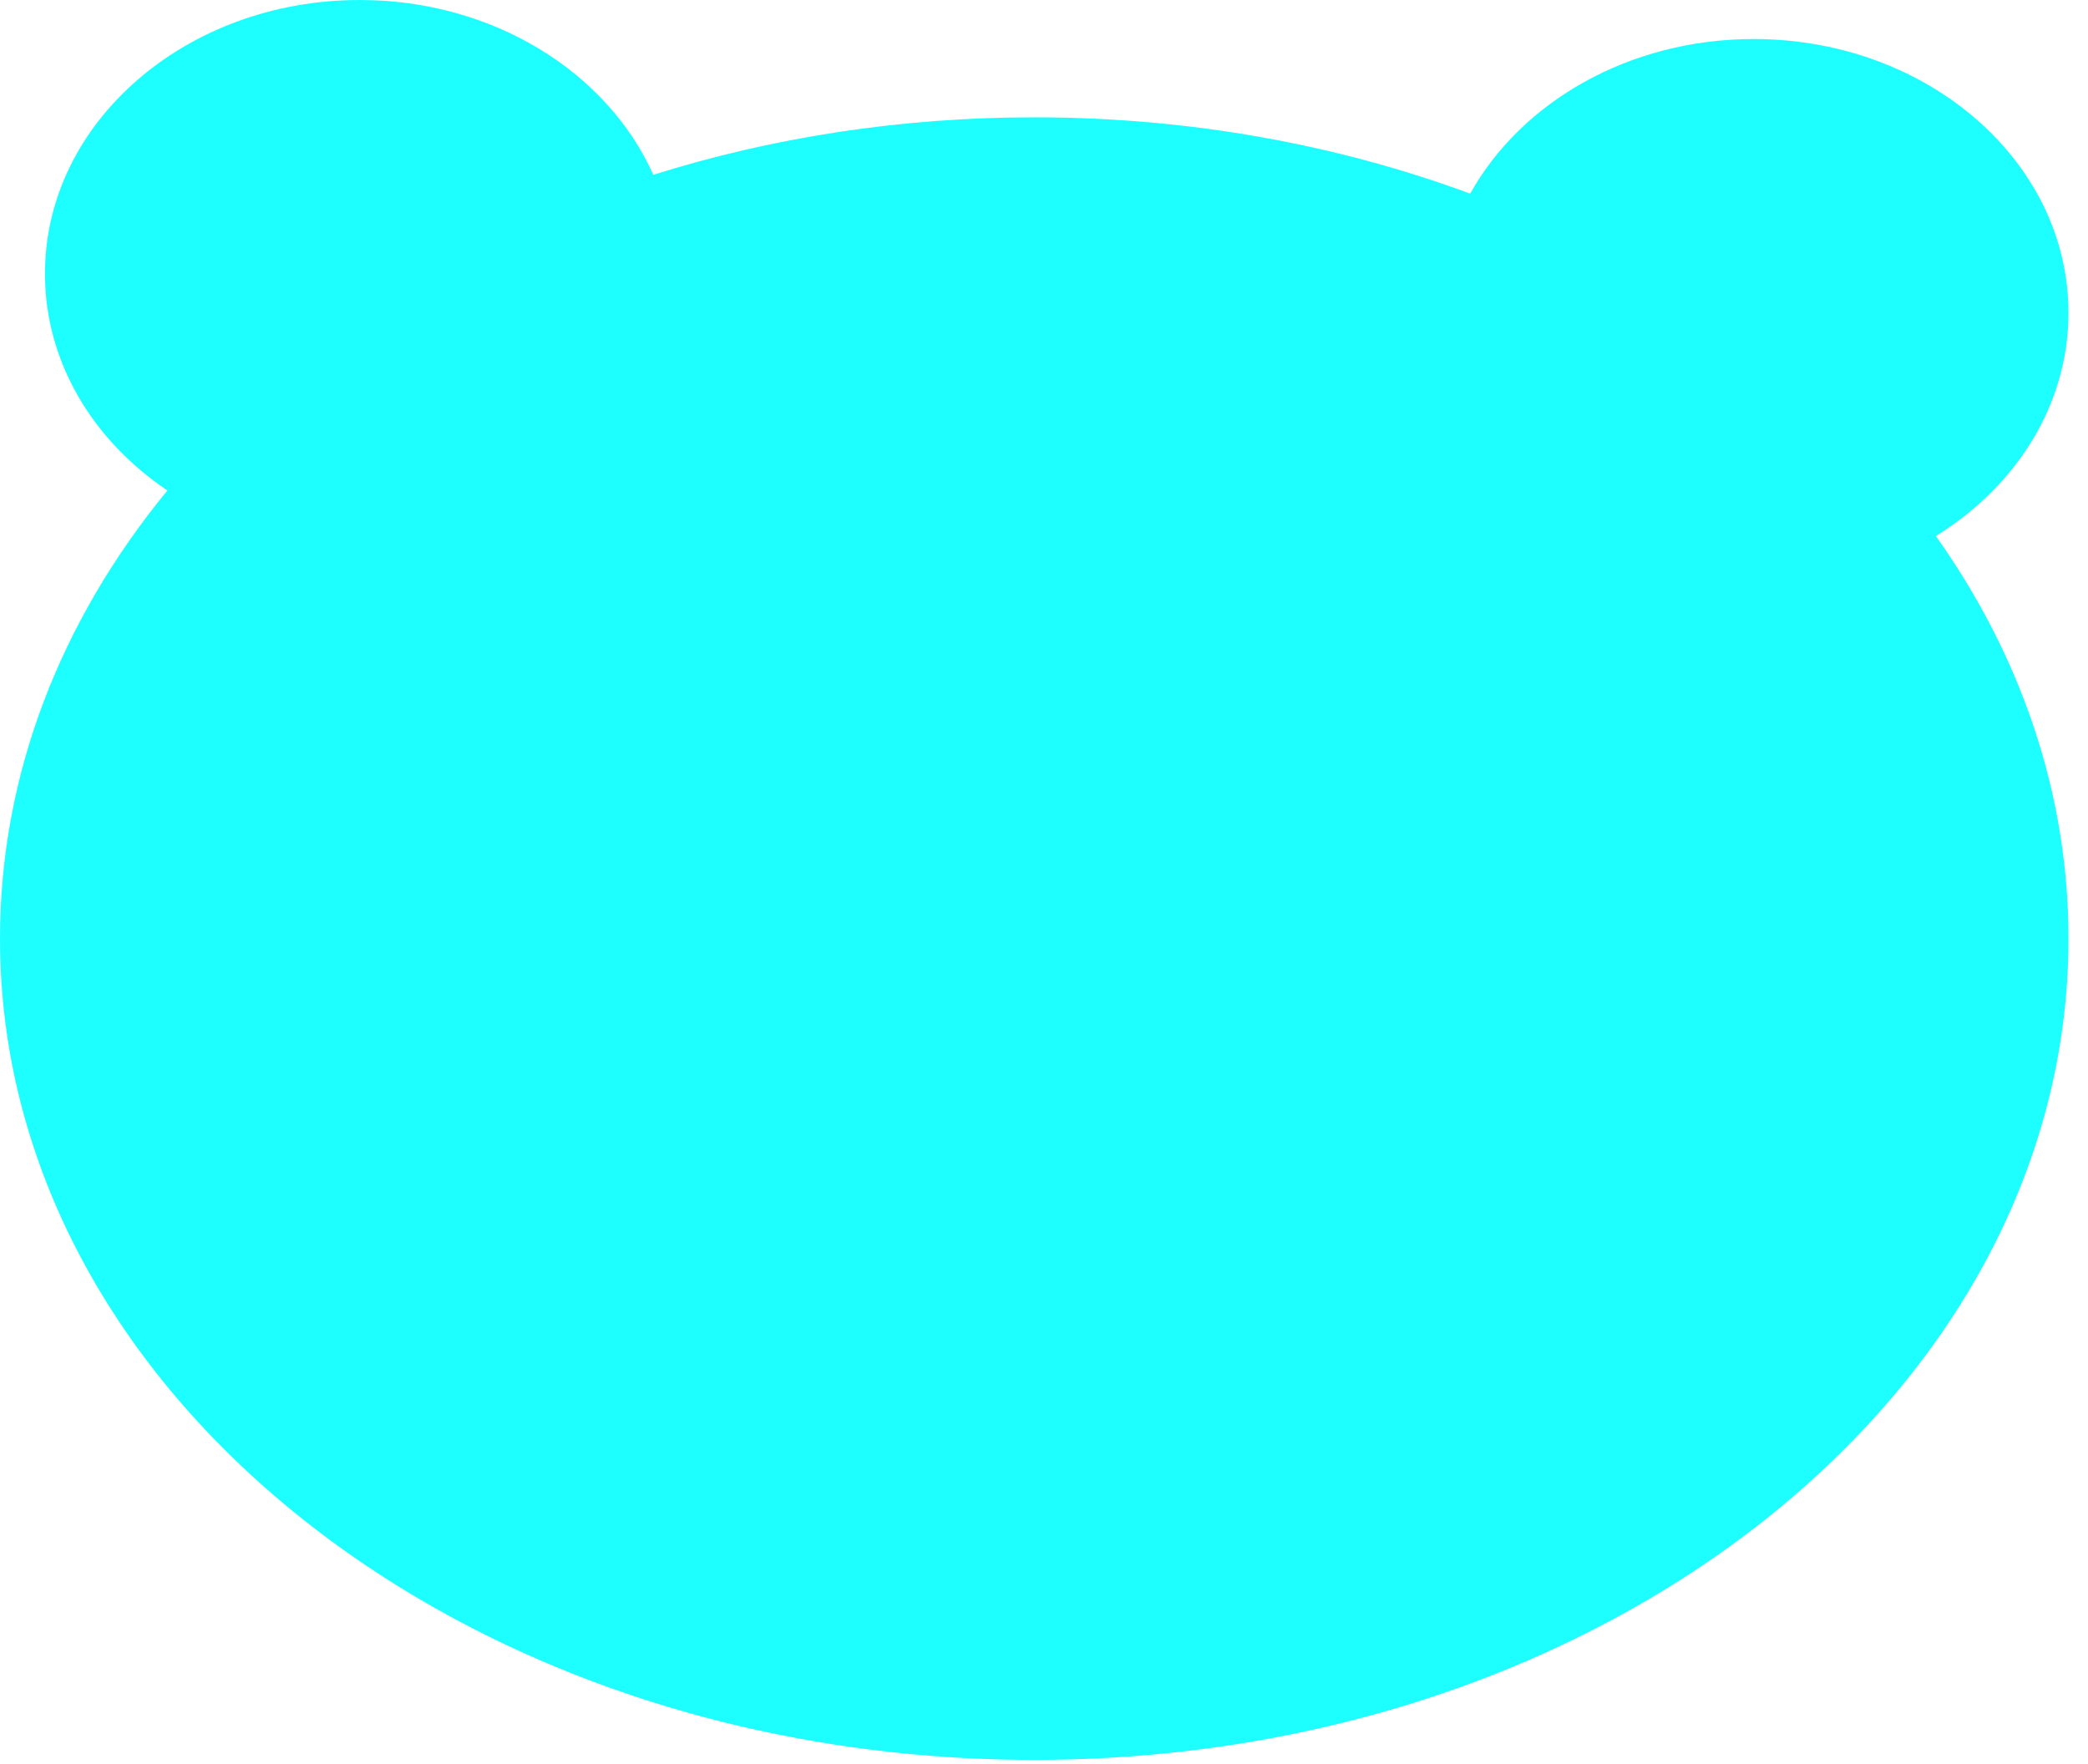 <svg width="58" height="49" viewBox="0 0 58 49" fill="none" xmlns="http://www.w3.org/2000/svg">
<path fill-rule="evenodd" clip-rule="evenodd" d="M1.249 7.604C1.249 10.054 2.581 12.233 4.65 13.624C1.709 17.203 0 21.479 0 26.072C0 38.671 12.862 48.884 28.729 48.884C44.595 48.884 57.458 38.671 57.458 26.072C57.458 22.009 56.12 18.194 53.775 14.889C56.004 13.511 57.458 11.247 57.458 8.688C57.458 4.488 53.543 1.084 48.714 1.084C45.248 1.084 42.254 2.837 40.839 5.379C37.159 4.019 33.056 3.259 28.729 3.259C24.992 3.259 21.422 3.826 18.148 4.856C16.881 2.015 13.707 0 9.993 0C5.164 0 1.249 3.404 1.249 7.604Z" fill="#1DFFFF"/>
</svg>
